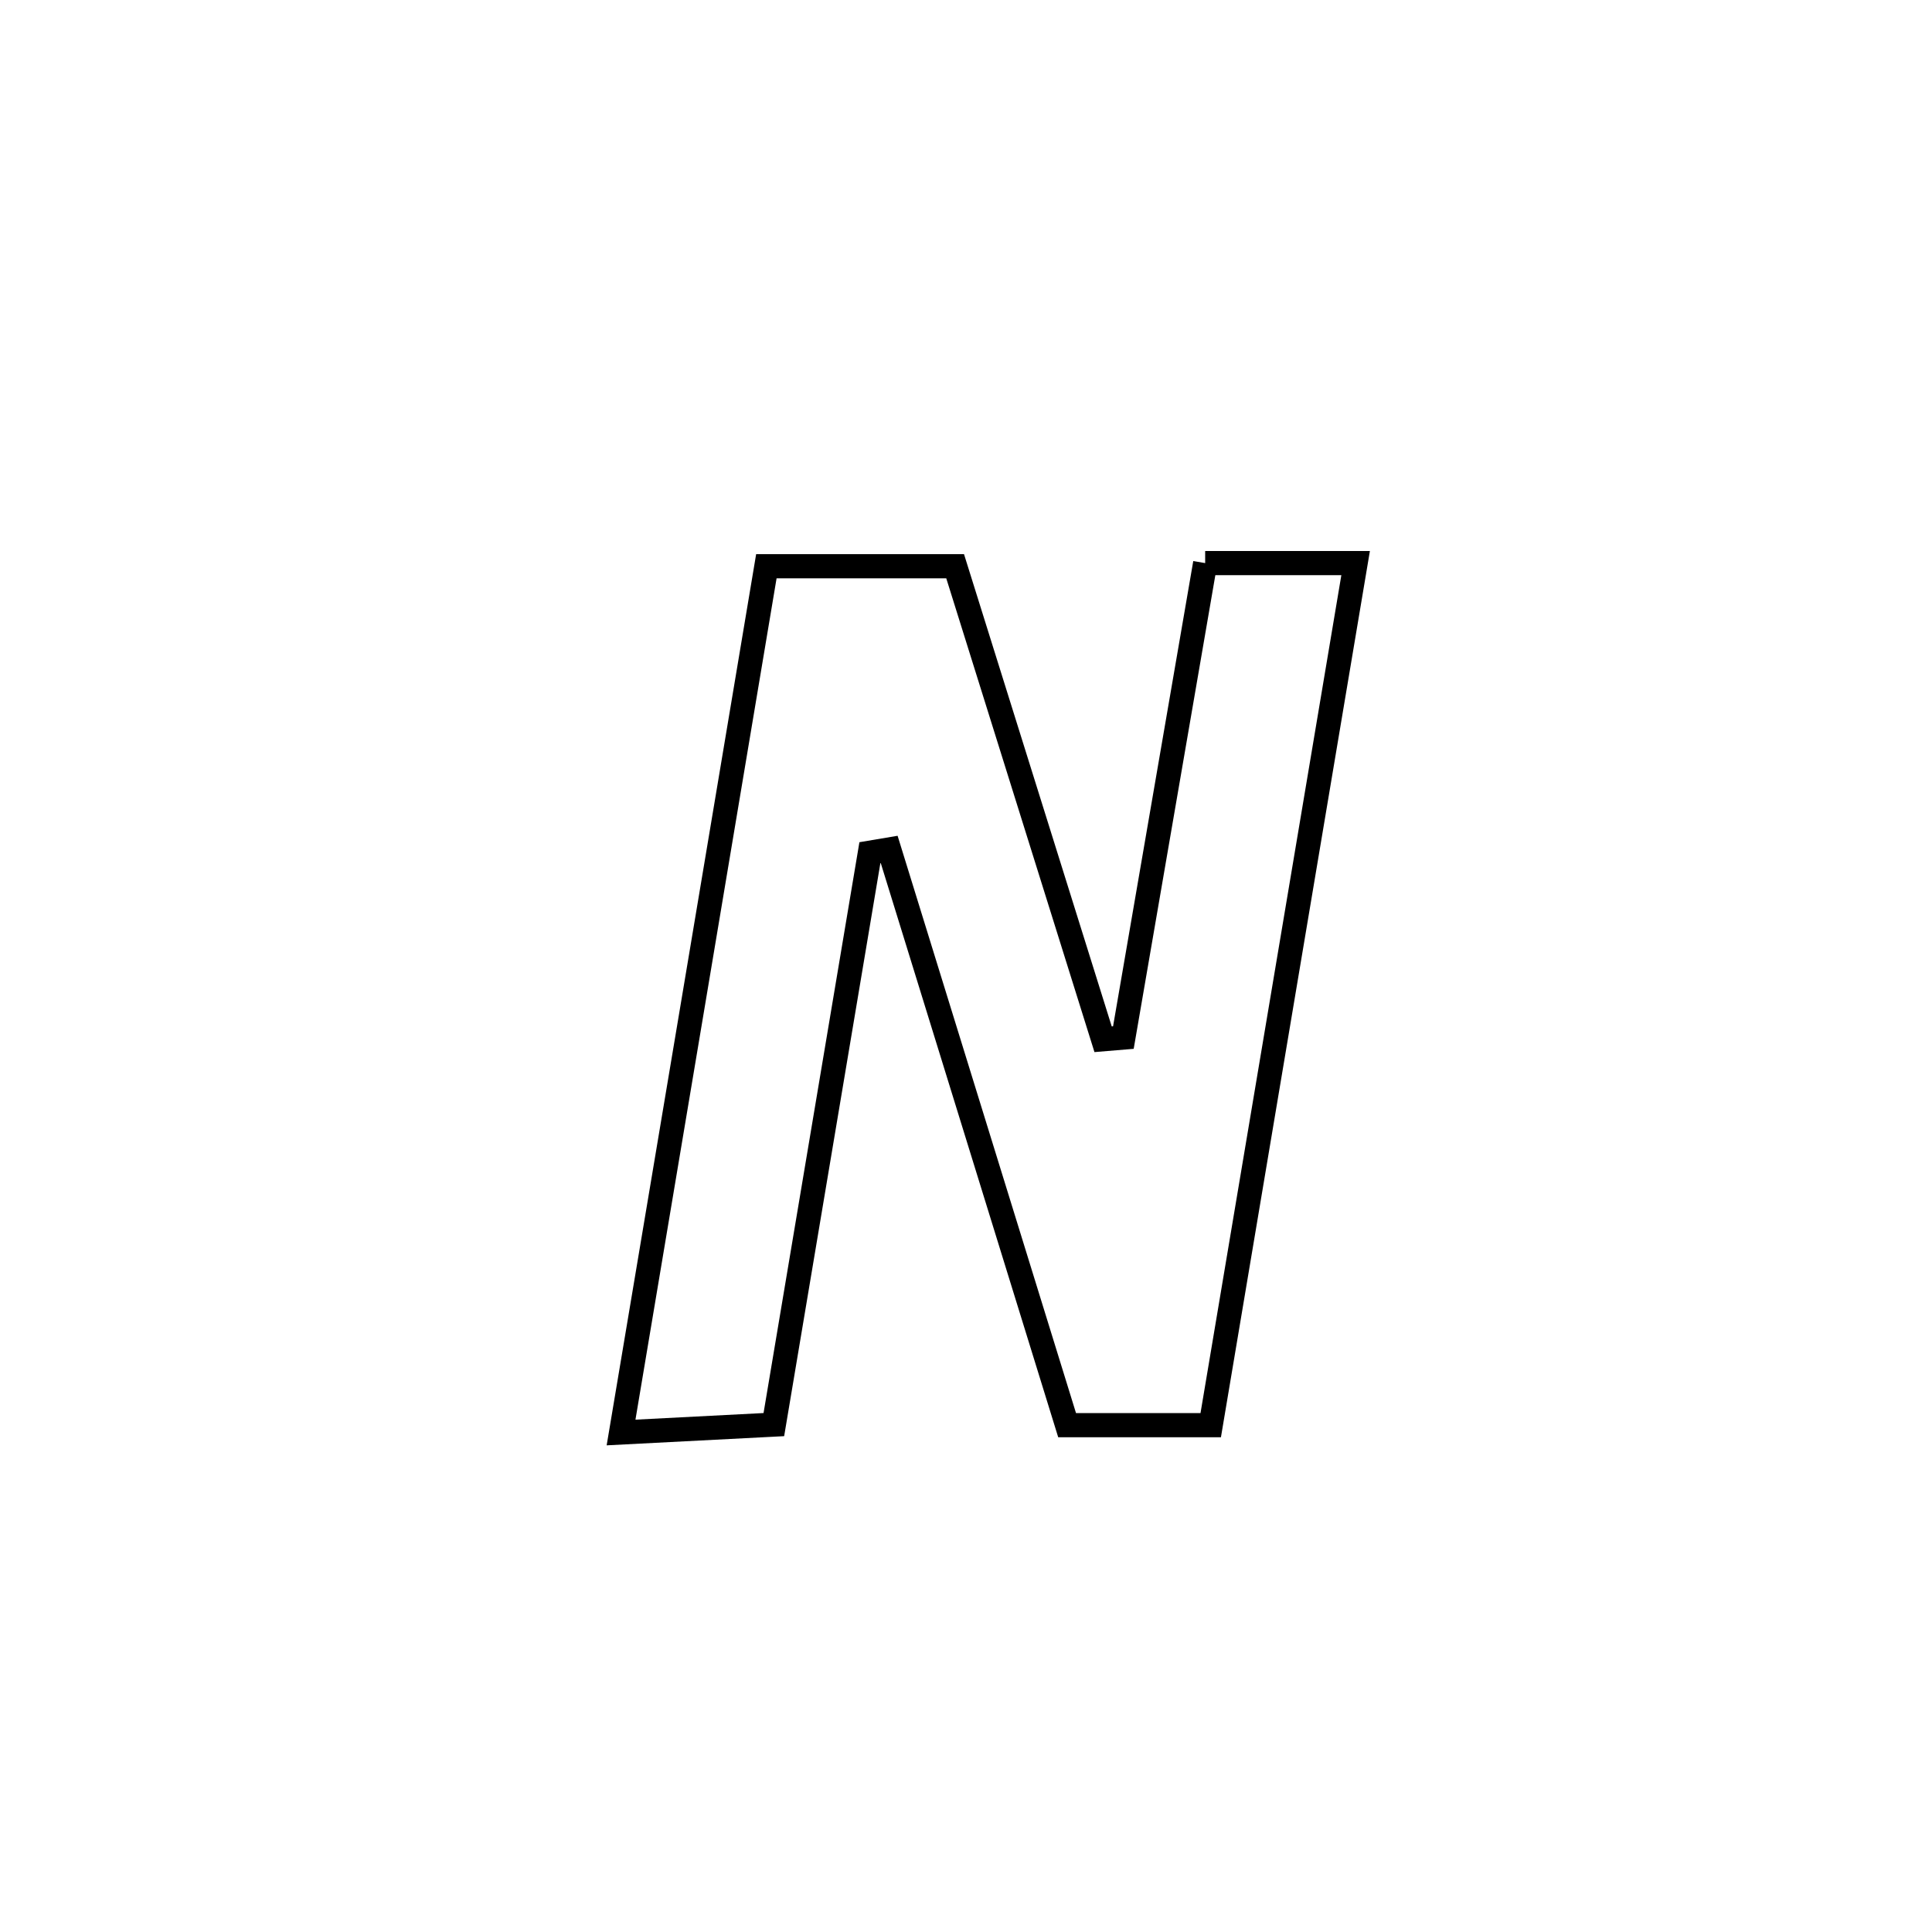 <svg xmlns="http://www.w3.org/2000/svg" viewBox="0.0 0.0 24.0 24.0" height="200px" width="200px"><path fill="none" stroke="black" stroke-width=".3" stroke-opacity="1.0"  filling="0" d="M14.971 6.995 L14.971 6.995 C15.594 6.995 16.217 6.995 16.84 6.995 L16.84 6.995 C16.54 8.78 16.24 10.565 15.94 12.35 C15.64 14.135 15.34 15.92 15.04 17.704 L15.04 17.704 C14.445 17.704 13.851 17.704 13.256 17.704 L13.256 17.704 C12.519 15.321 11.783 12.937 11.046 10.553 L11.046 10.553 C10.966 10.567 10.886 10.58 10.806 10.593 L10.806 10.593 C10.408 12.961 10.01 15.329 9.613 17.697 L9.613 17.697 C8.98 17.73 8.348 17.762 7.715 17.795 L7.715 17.795 C8.016 16.002 8.317 14.208 8.618 12.415 C8.918 10.621 9.219 8.828 9.52 7.034 L9.52 7.034 C10.301 7.034 11.083 7.034 11.865 7.034 L11.865 7.034 C12.477 8.993 13.09 10.952 13.703 12.91 L13.703 12.91 C13.787 12.903 13.871 12.896 13.955 12.889 L13.955 12.889 C14.293 10.924 14.632 8.96 14.971 6.995 L14.971 6.995"></path></svg>